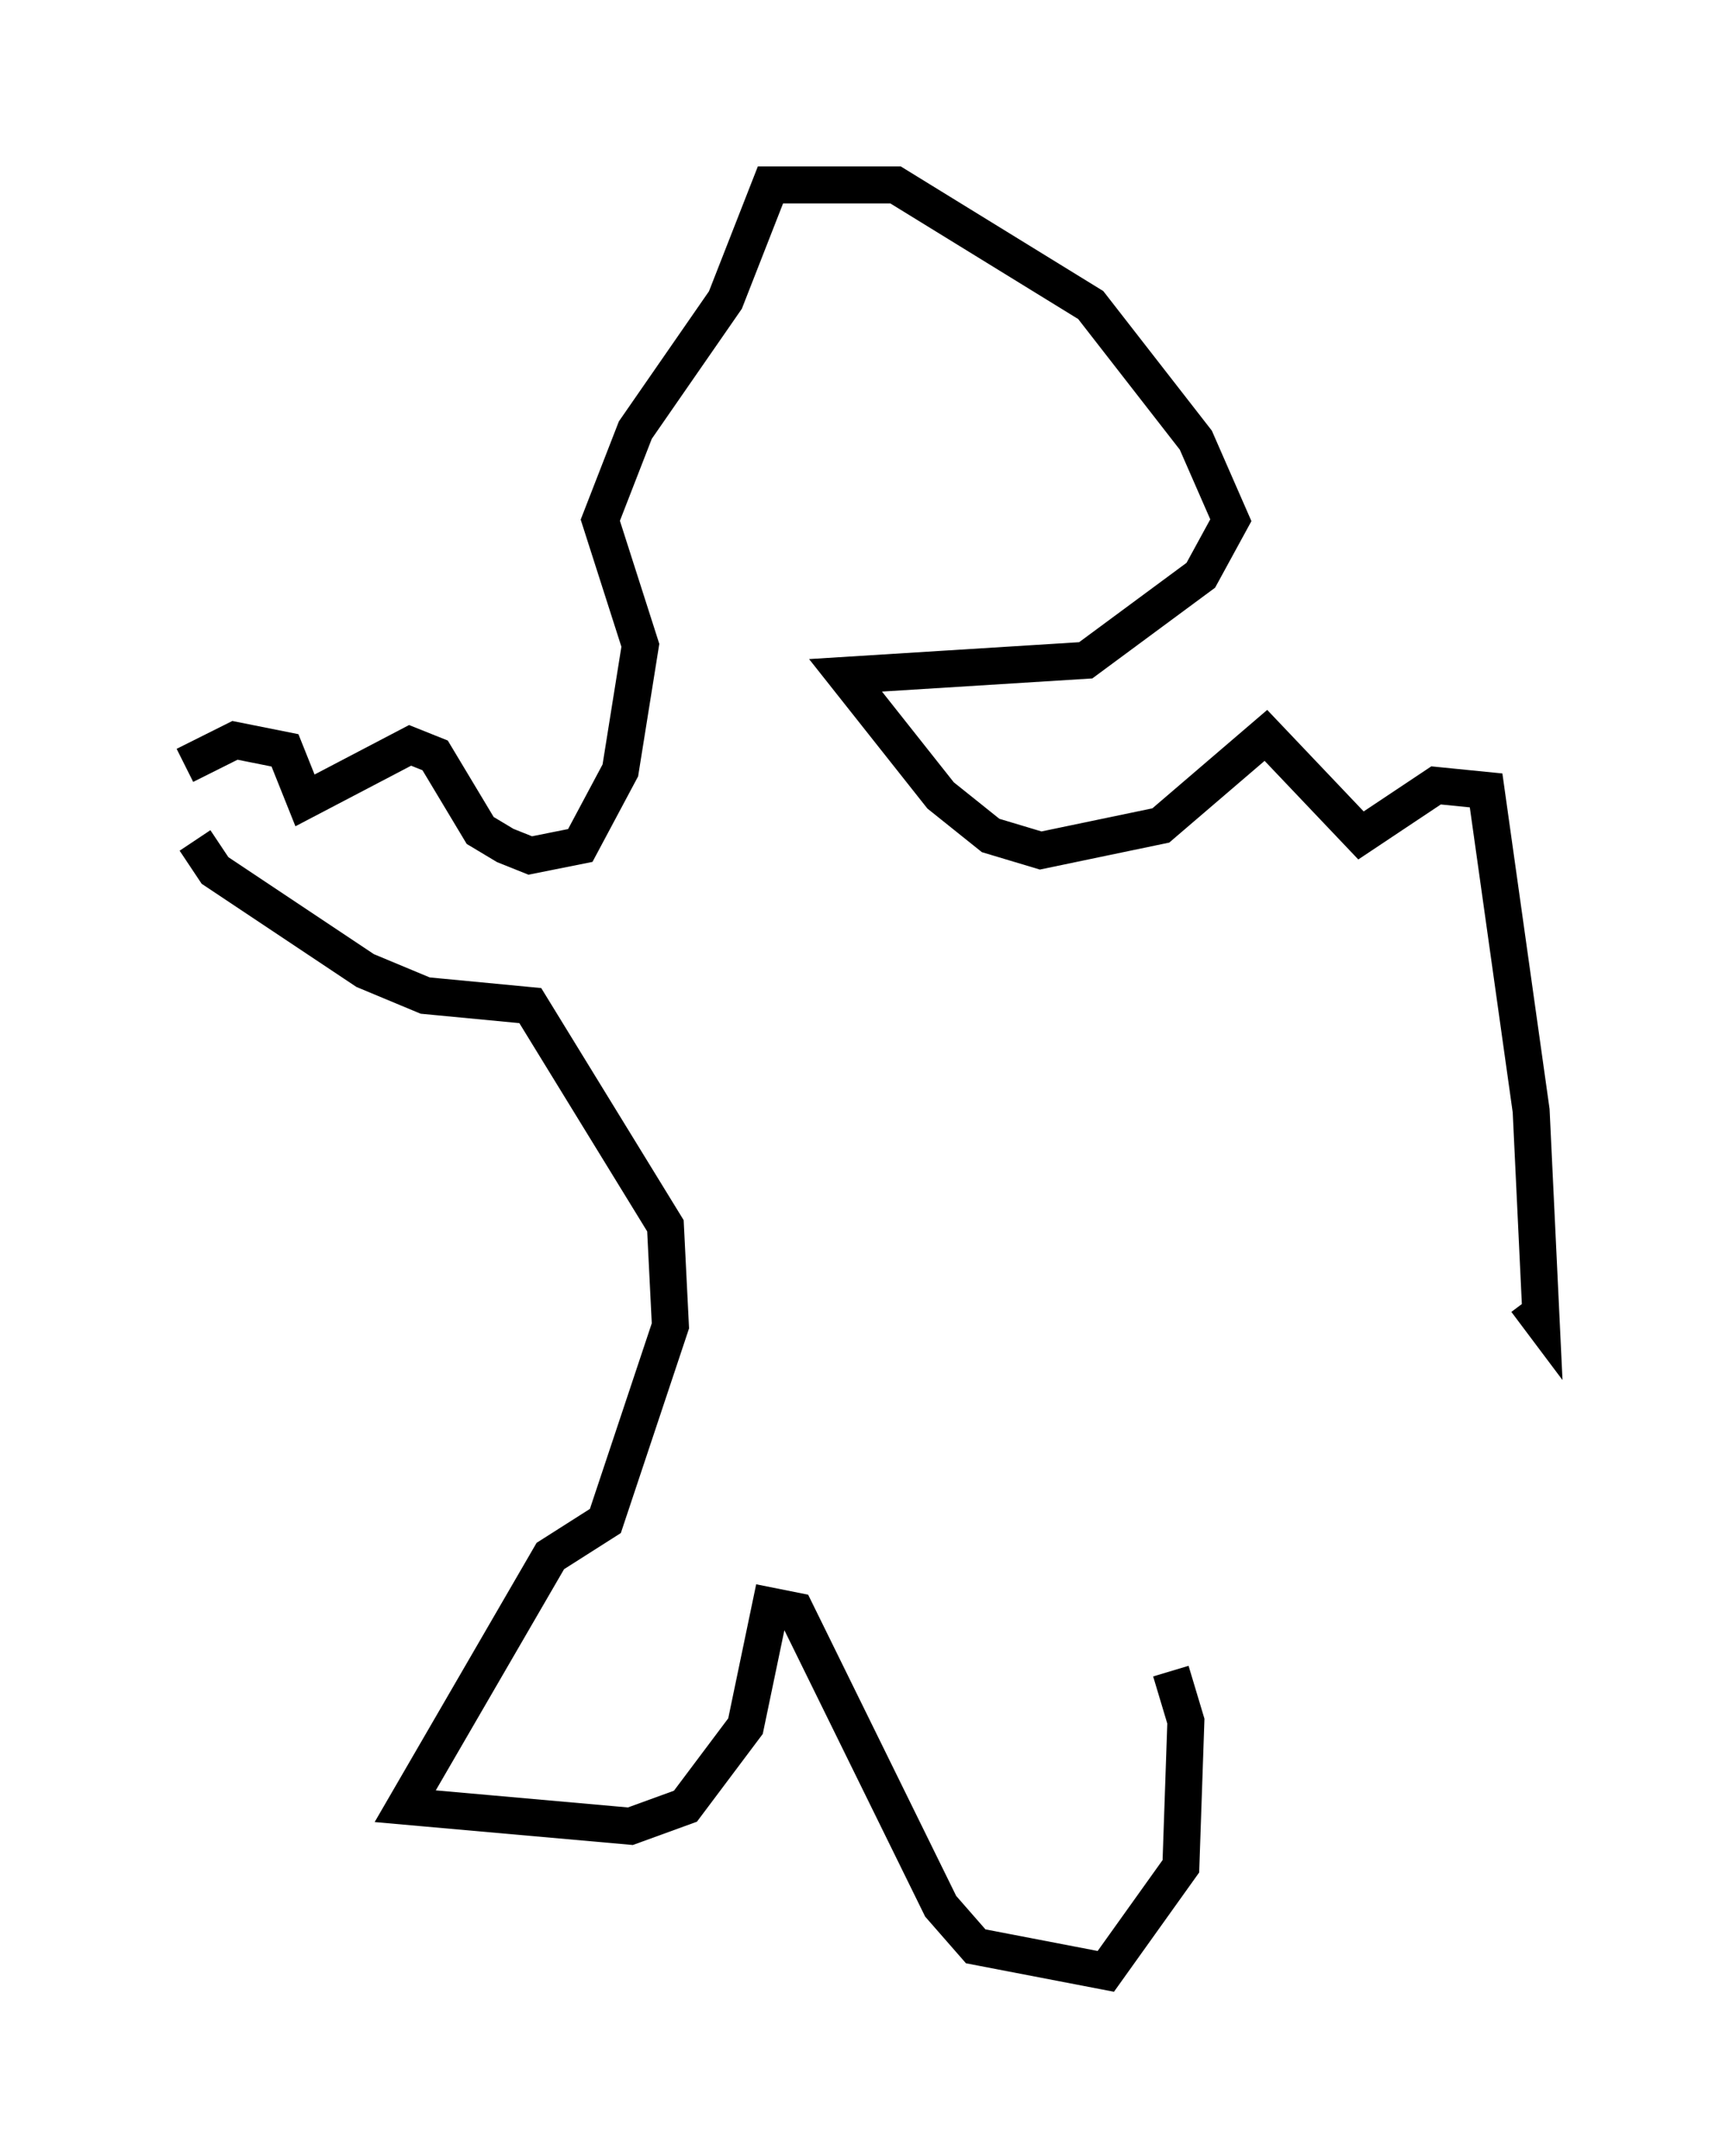 <?xml version="1.0" encoding="utf-8" ?>
<svg baseProfile="full" height="58.308" version="1.1" width="46.671" xmlns="http://www.w3.org/2000/svg" xmlns:ev="http://www.w3.org/2001/xml-events" xmlns:xlink="http://www.w3.org/1999/xlink"><defs /><rect fill="white" height="58.308" width="46.671" x="0" y="0" /><path d="M5.135, 22.862 m-0.135, -2.165 l1.353, -0.677 1.353, 0.271 l0.541, 1.353 2.842, -1.488 l0.677, 0.271 1.218, 2.03 l0.677, 0.406 0.677, 0.271 l1.353, -0.271 1.083, -2.03 l0.541, -3.383 -1.083, -3.383 l0.947, -2.436 2.436, -3.518 l1.218, -3.112 3.383, 0.0 l5.277, 3.248 2.842, 3.654 l0.947, 2.165 -0.812, 1.488 l-3.112, 2.3 -6.495, 0.406 l2.571, 3.248 1.353, 1.083 l1.353, 0.406 3.248, -0.677 l2.842, -2.436 2.571, 2.706 l2.03, -1.353 1.353, 0.135 l1.218, 8.66 0.271, 5.683 l-0.406, -0.541 m-35.994, -12.449 l0.541, 0.812 4.059, 2.706 l1.624, 0.677 2.842, 0.271 l3.654, 5.954 0.135, 2.706 l-1.759, 5.277 -1.488, 0.947 l-3.924, 6.766 6.089, 0.541 l1.488, -0.541 1.624, -2.165 l0.677, -3.248 0.677, 0.135 l3.924, 7.984 0.947, 1.083 l3.518, 0.677 2.03, -2.842 l0.135, -3.924 -0.406, -1.353 " fill="none" stroke="black" stroke-width="1" /></svg>